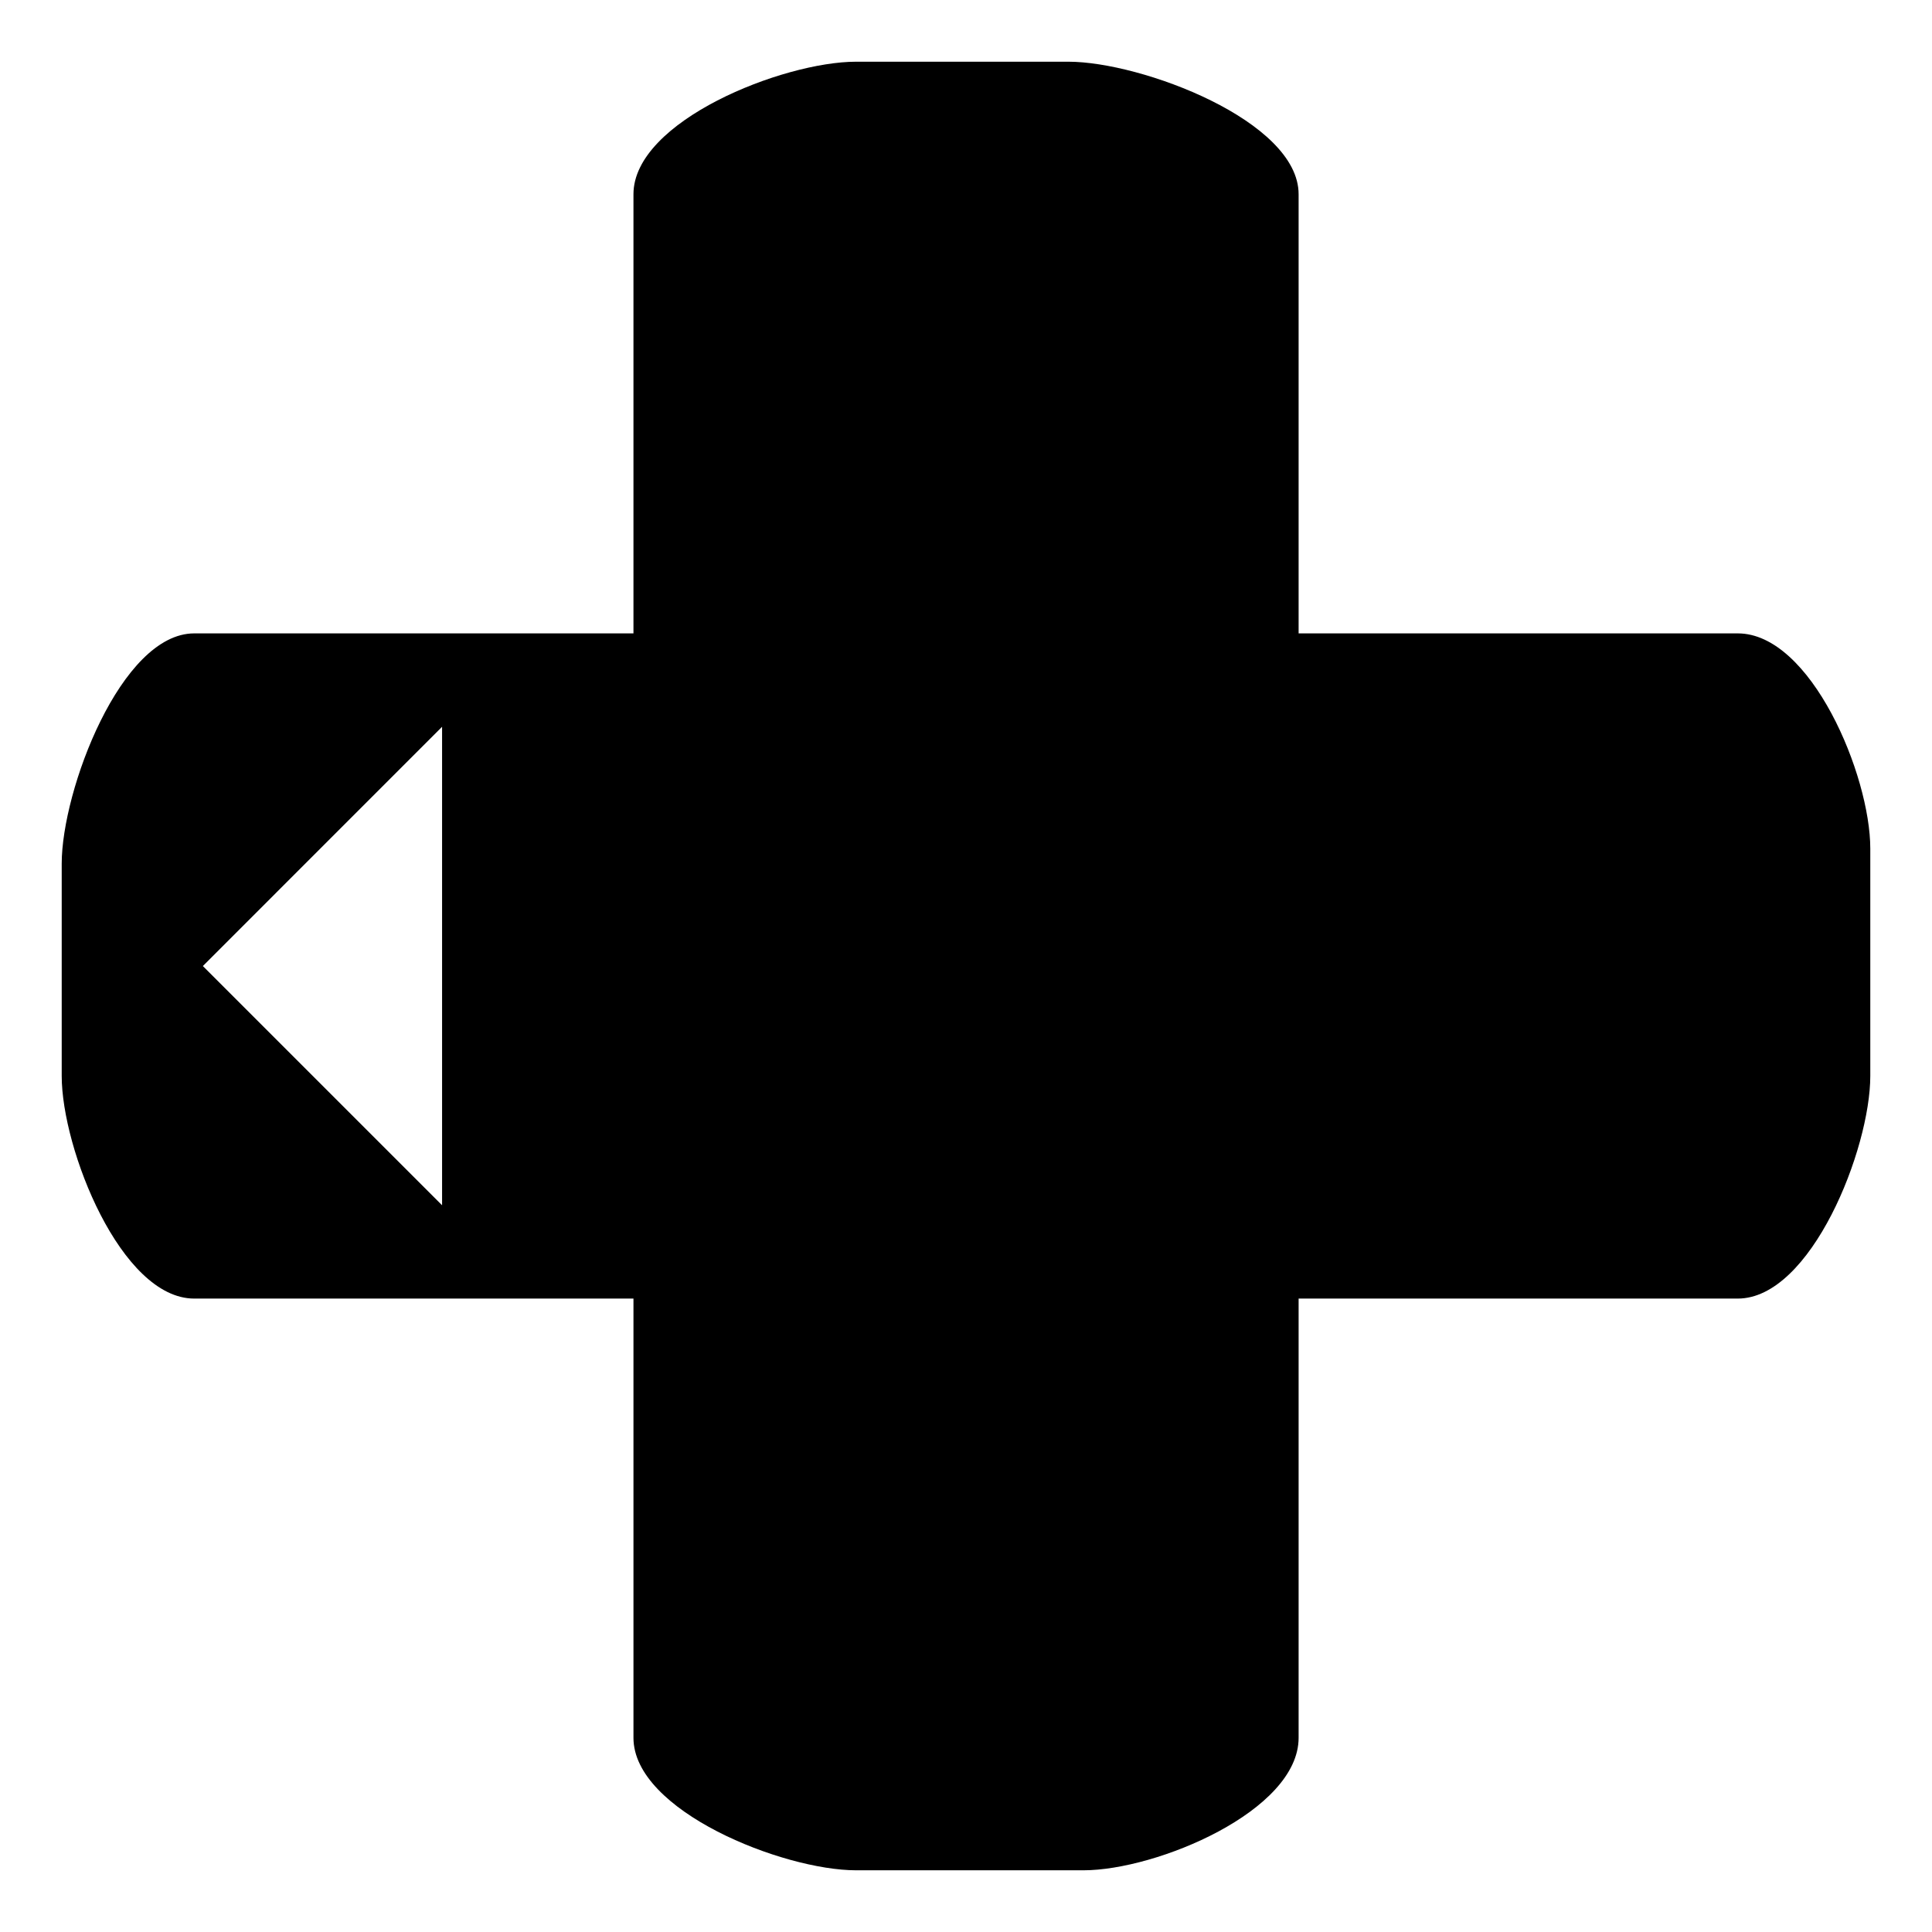 <?xml version="1.0" encoding="UTF-8"?>
<svg id="Layer_1" data-name="Layer 1" xmlns="http://www.w3.org/2000/svg" viewBox="0 0 500 500">
  <path d="M449.74,163.92h-113.66V50.26c0-18.94-40.64-34.29-59.57-34.29h-54.96c-18.92,0-57.61,15.35-57.61,34.29v113.66H50.26c-18.94,0-34.29,40.63-34.29,59.58v54.96c0,18.92,15.35,57.61,34.29,57.61h113.68v113.68c0,18.92,38.69,34.28,57.61,34.28h58.85c18.93,0,55.68-15.36,55.68-34.28v-113.68h113.66c18.95,0,34.29-38.69,34.29-57.61v-58.85c0-18.95-15.34-55.69-34.29-55.69ZM114.41,311.92l-61.91-61.91,61.91-61.92v123.83Z"/>
</svg>